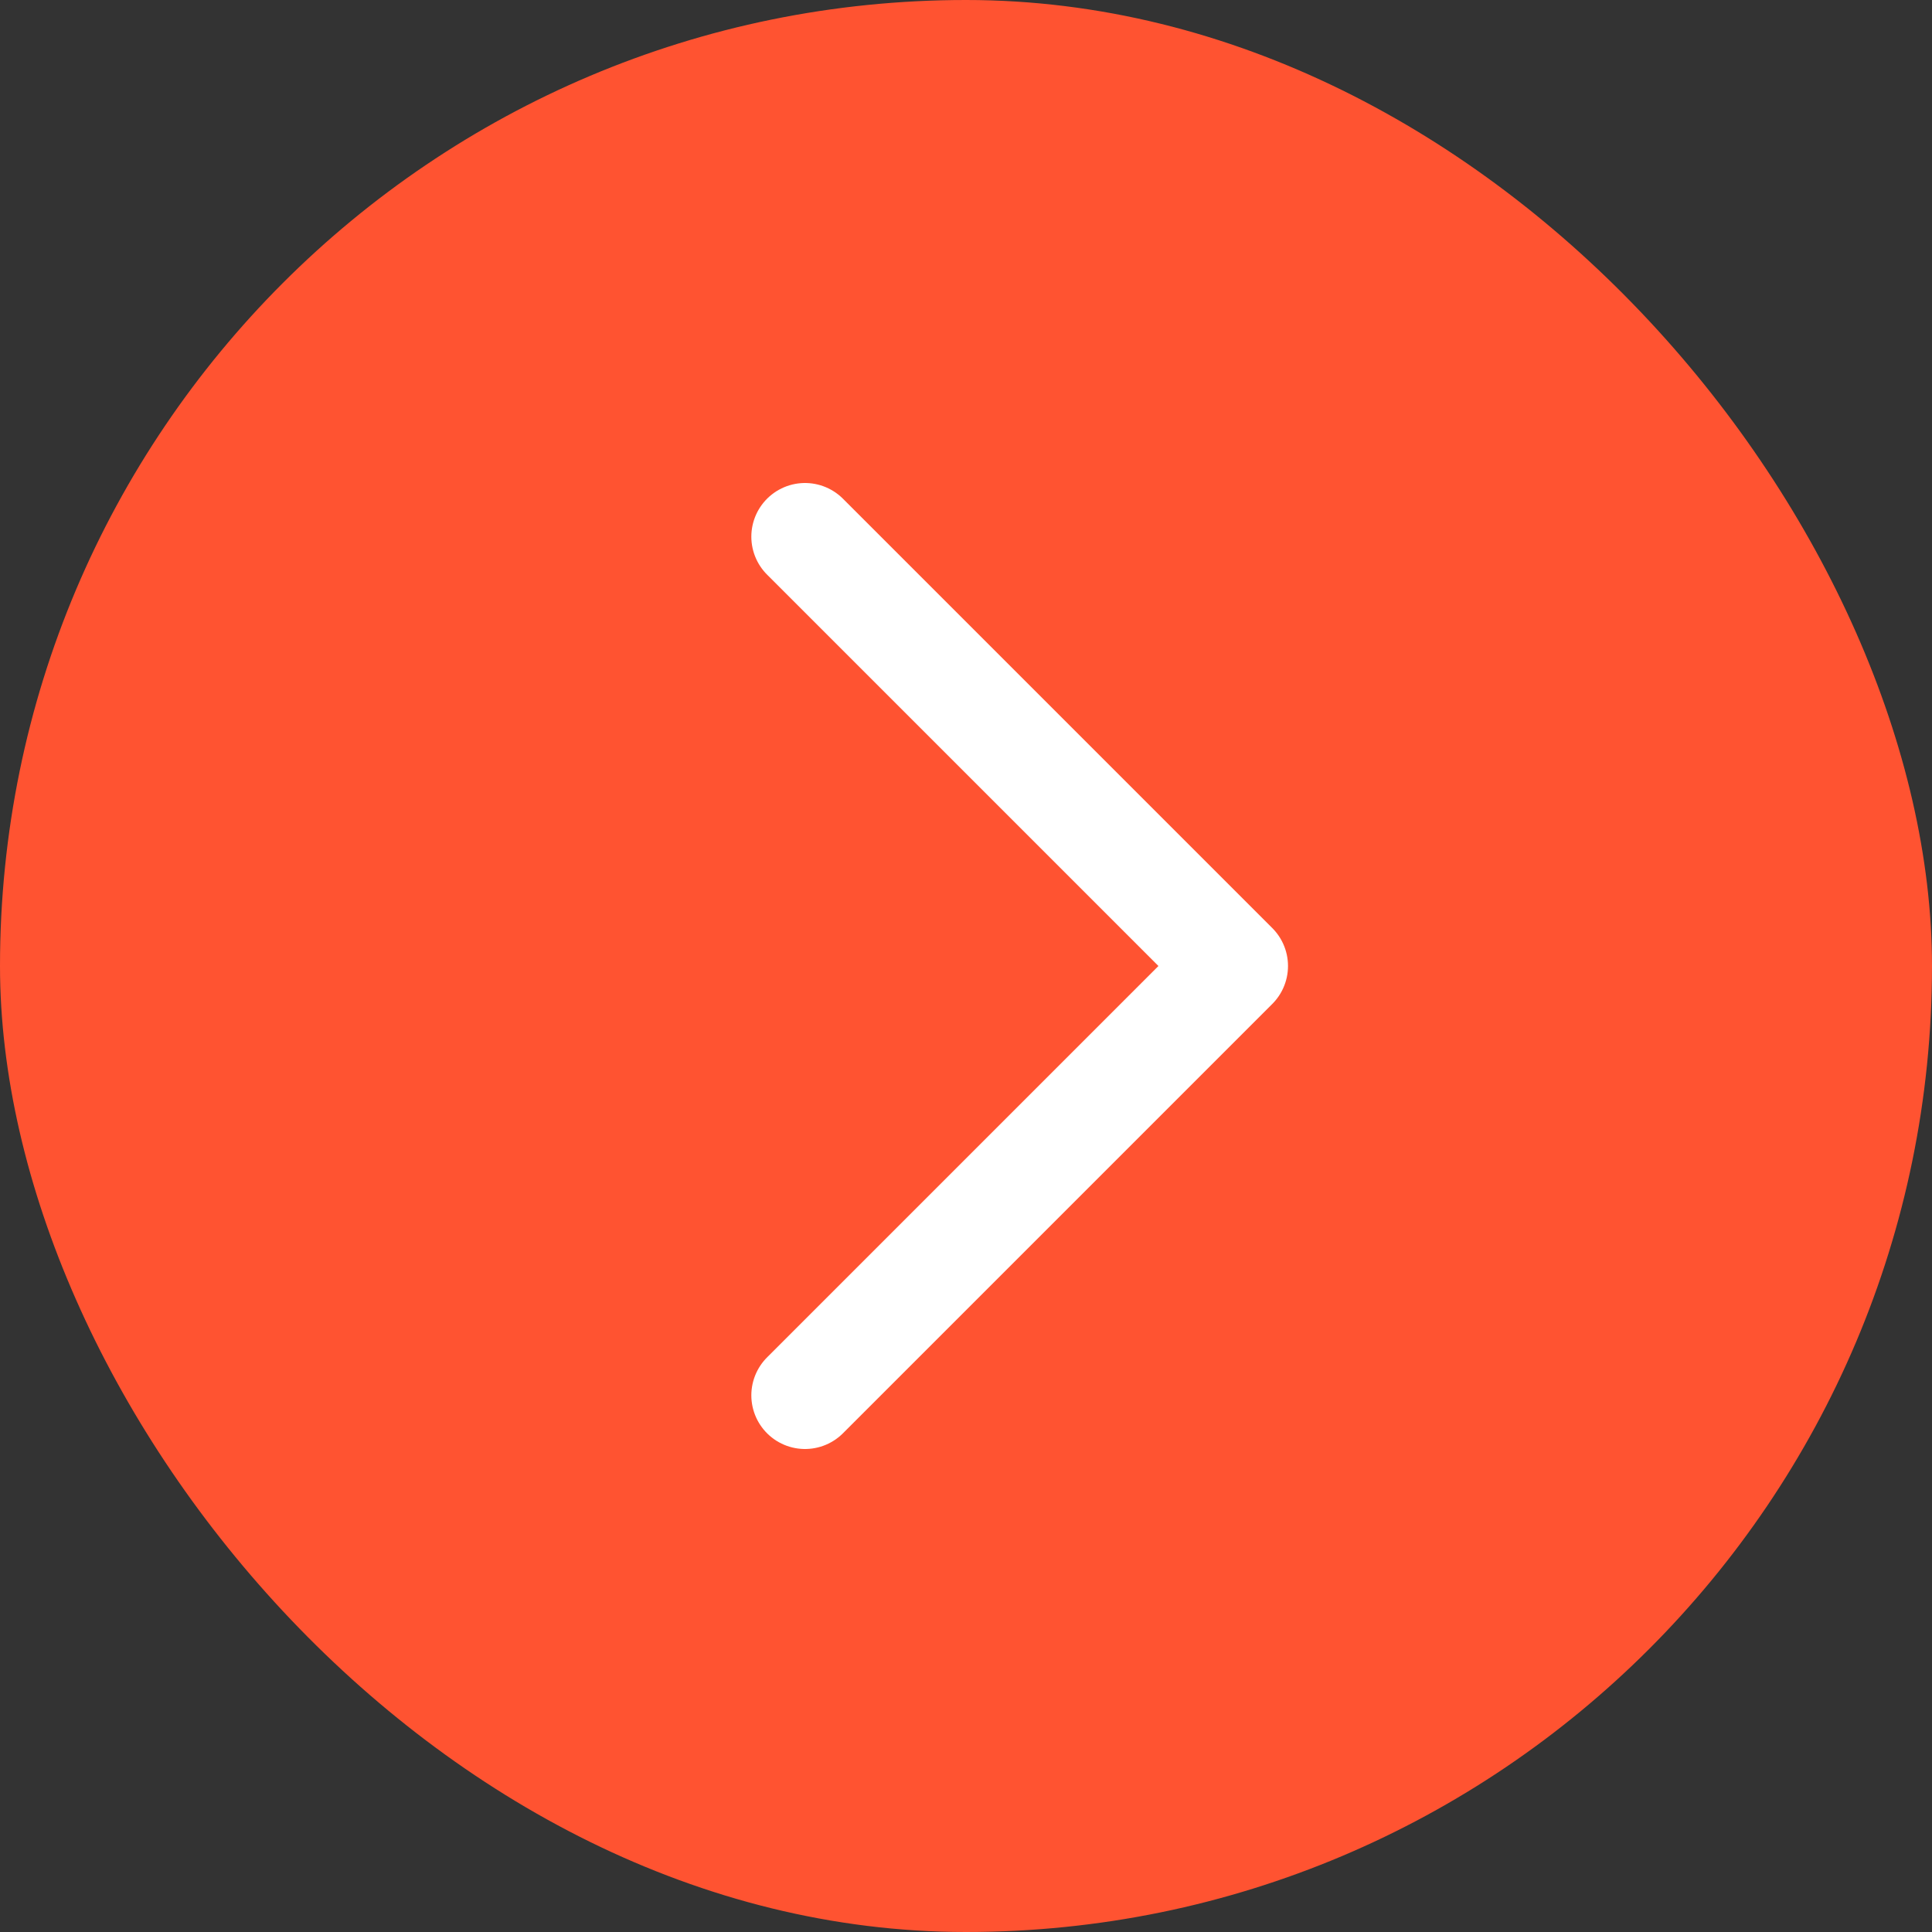 <svg xmlns="http://www.w3.org/2000/svg" width="36" height="36" viewBox="0 0 36 36" fill="none" >
  <rect x="0" y="0" width="36" height="36" fill="#333333" stroke="none"/>
  <rect width="36" height="36" rx="18" fill="#FF5331"/>
  <path d="M15 10L23 18L15 26" stroke="white" stroke-width="2" stroke-linecap="round" stroke-linejoin="round"/>
</svg>
